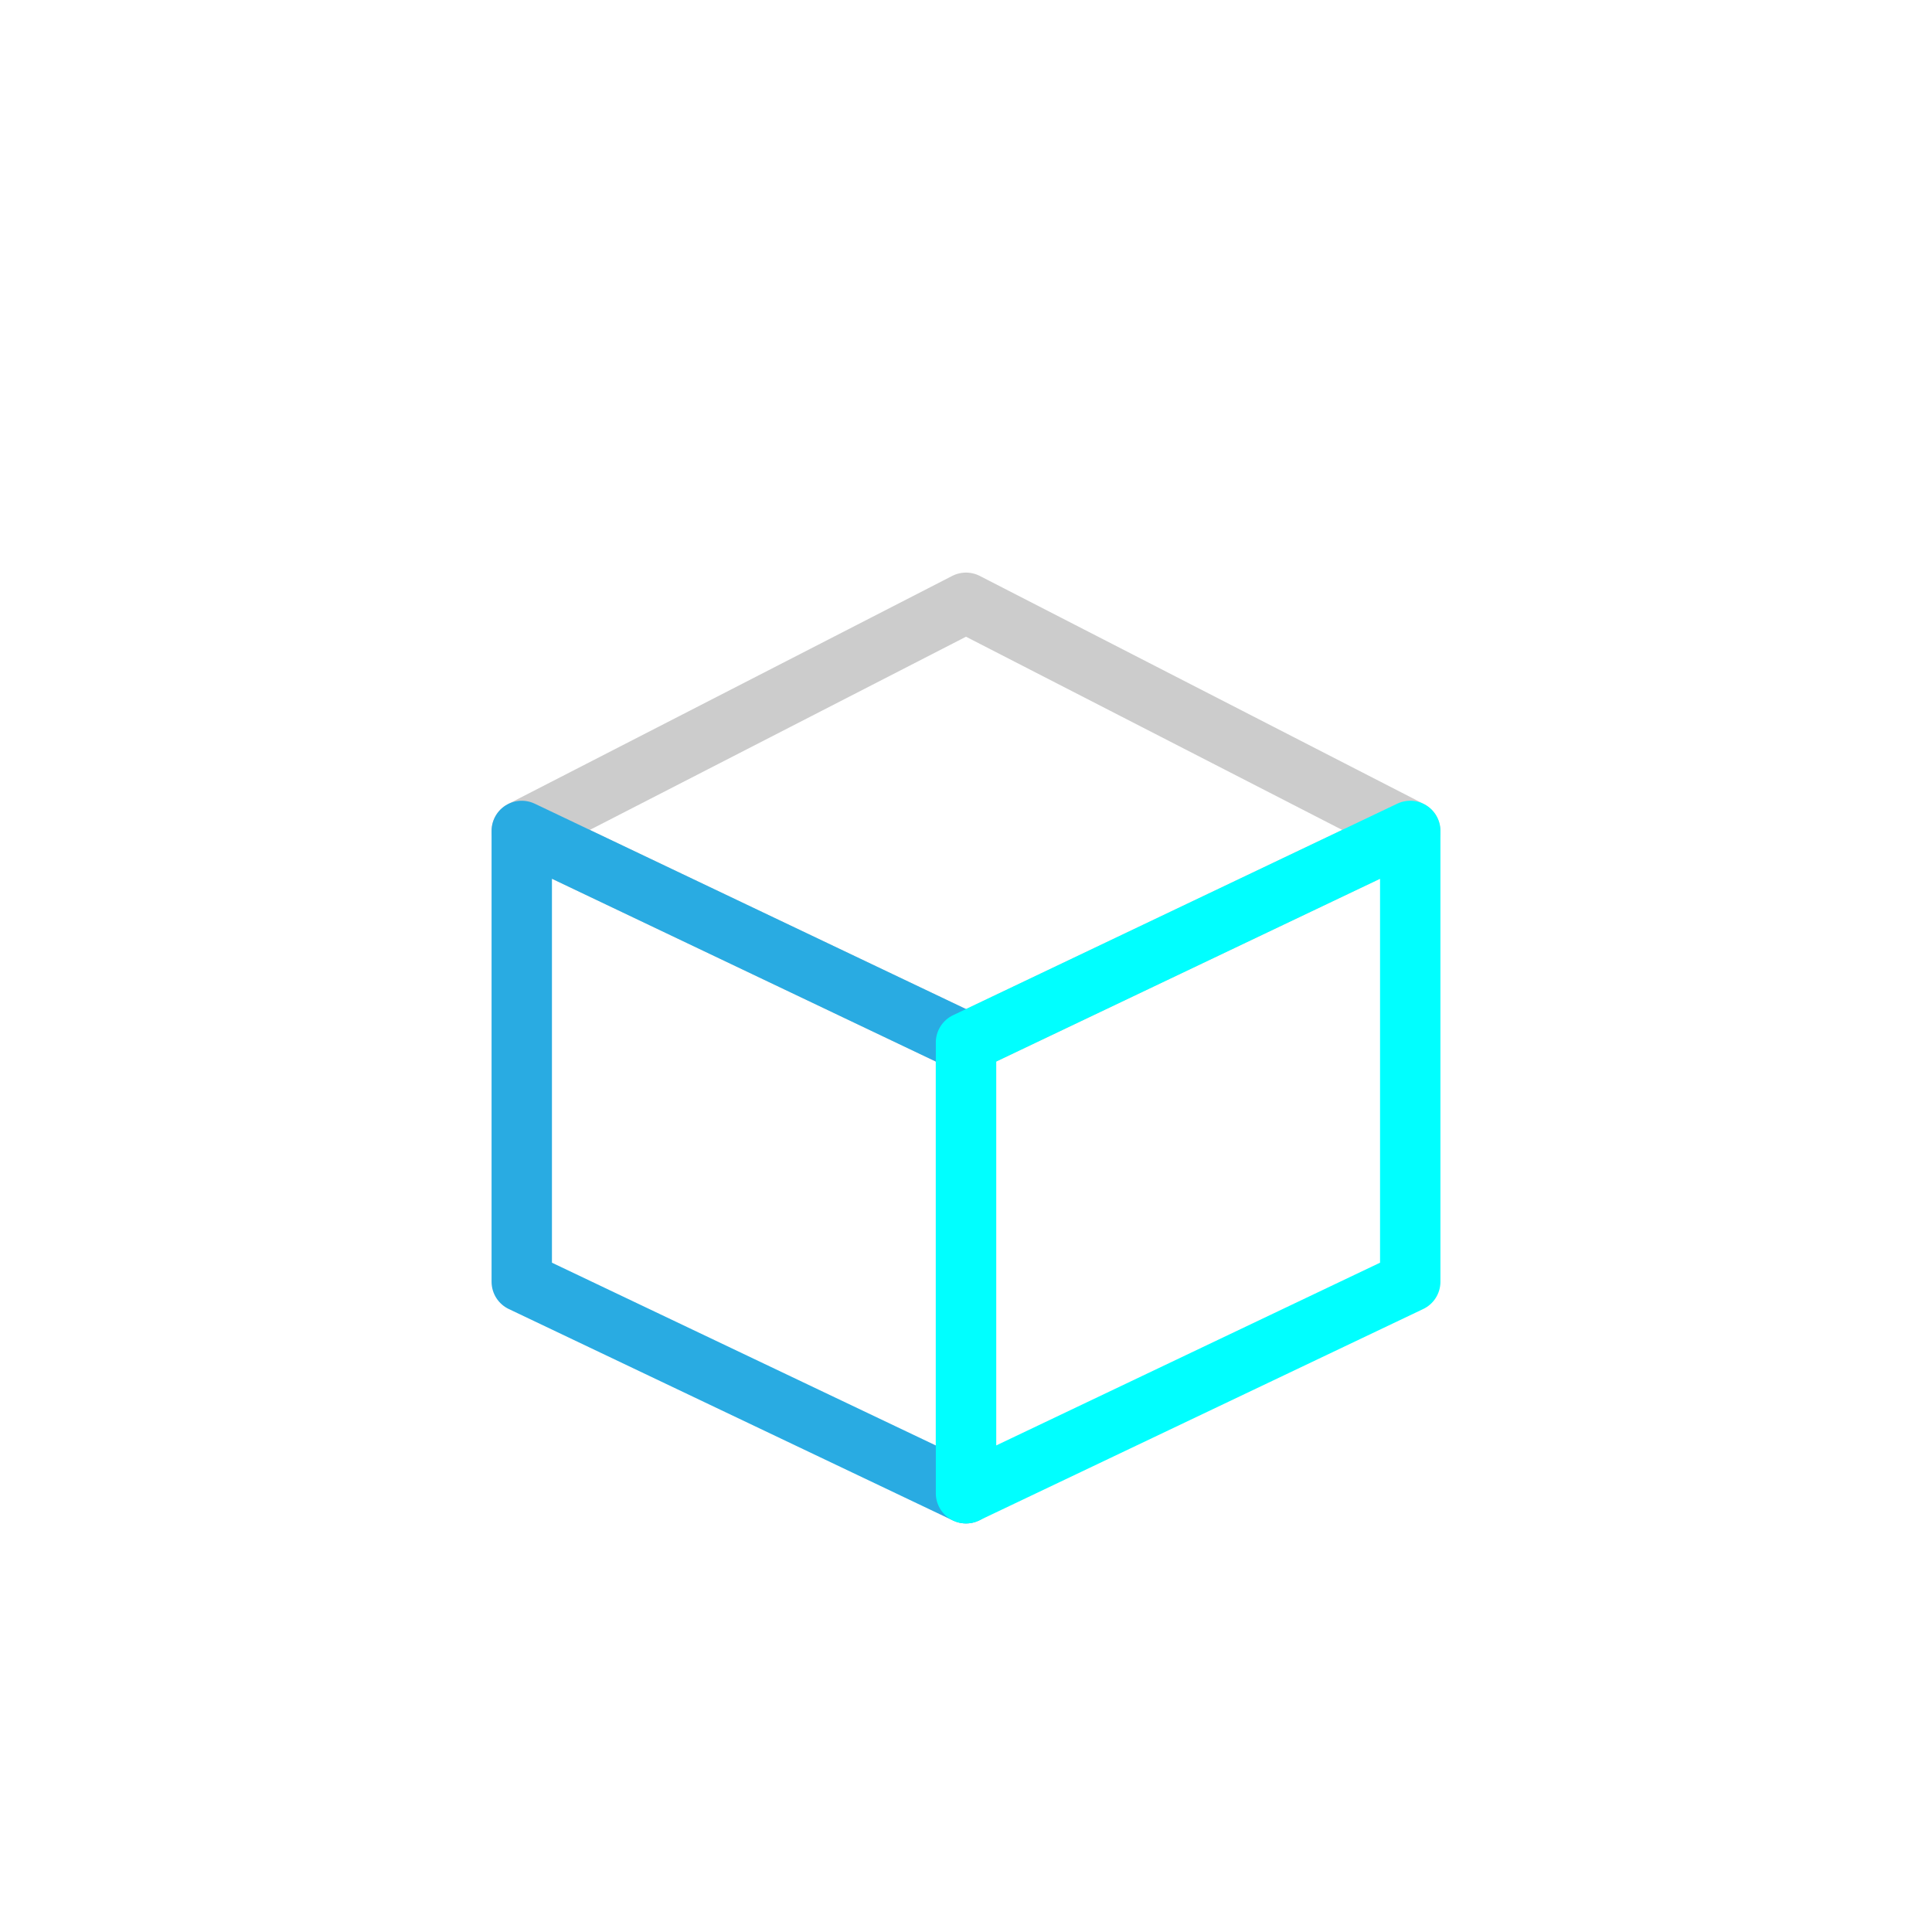 <?xml version="1.0" encoding="utf-8"?>
<!-- Generator: Adobe Illustrator 17.0.0, SVG Export Plug-In . SVG Version: 6.00 Build 0)  -->
<!DOCTYPE svg PUBLIC "-//W3C//DTD SVG 1.1//EN" "http://www.w3.org/Graphics/SVG/1.1/DTD/svg11.dtd">
<svg version="1.1" xmlns="http://www.w3.org/2000/svg" xmlns:xlink="http://www.w3.org/1999/xlink" x="0px" y="0px" width="32px"
	 height="32px" viewBox="0 0 32 32" enable-background="new 0 0 32 32" xml:space="preserve">
<g id="Layer_1">
	<g>
		<polygon fill="none" stroke="#CCCCCC" stroke-linecap="round" stroke-linejoin="round" stroke-miterlimit="10" points="
			8.642,13.763 16,9.984 23.358,13.763 16,17.267 		"/>
		<polygon fill="none" stroke="#29ABE2" stroke-linecap="round" stroke-linejoin="round" stroke-miterlimit="10" points="16,24.733 
			8.642,21.23 8.642,13.763 16,17.267 		"/>
		<polygon fill="none" stroke="#00FFFF" stroke-linecap="round" stroke-linejoin="round" stroke-miterlimit="10" points="16,24.733 
			23.358,21.23 23.358,13.763 16,17.267 		"/>
	</g>
</g>
<g id="Layer_2" display="none">
</g>
</svg>
